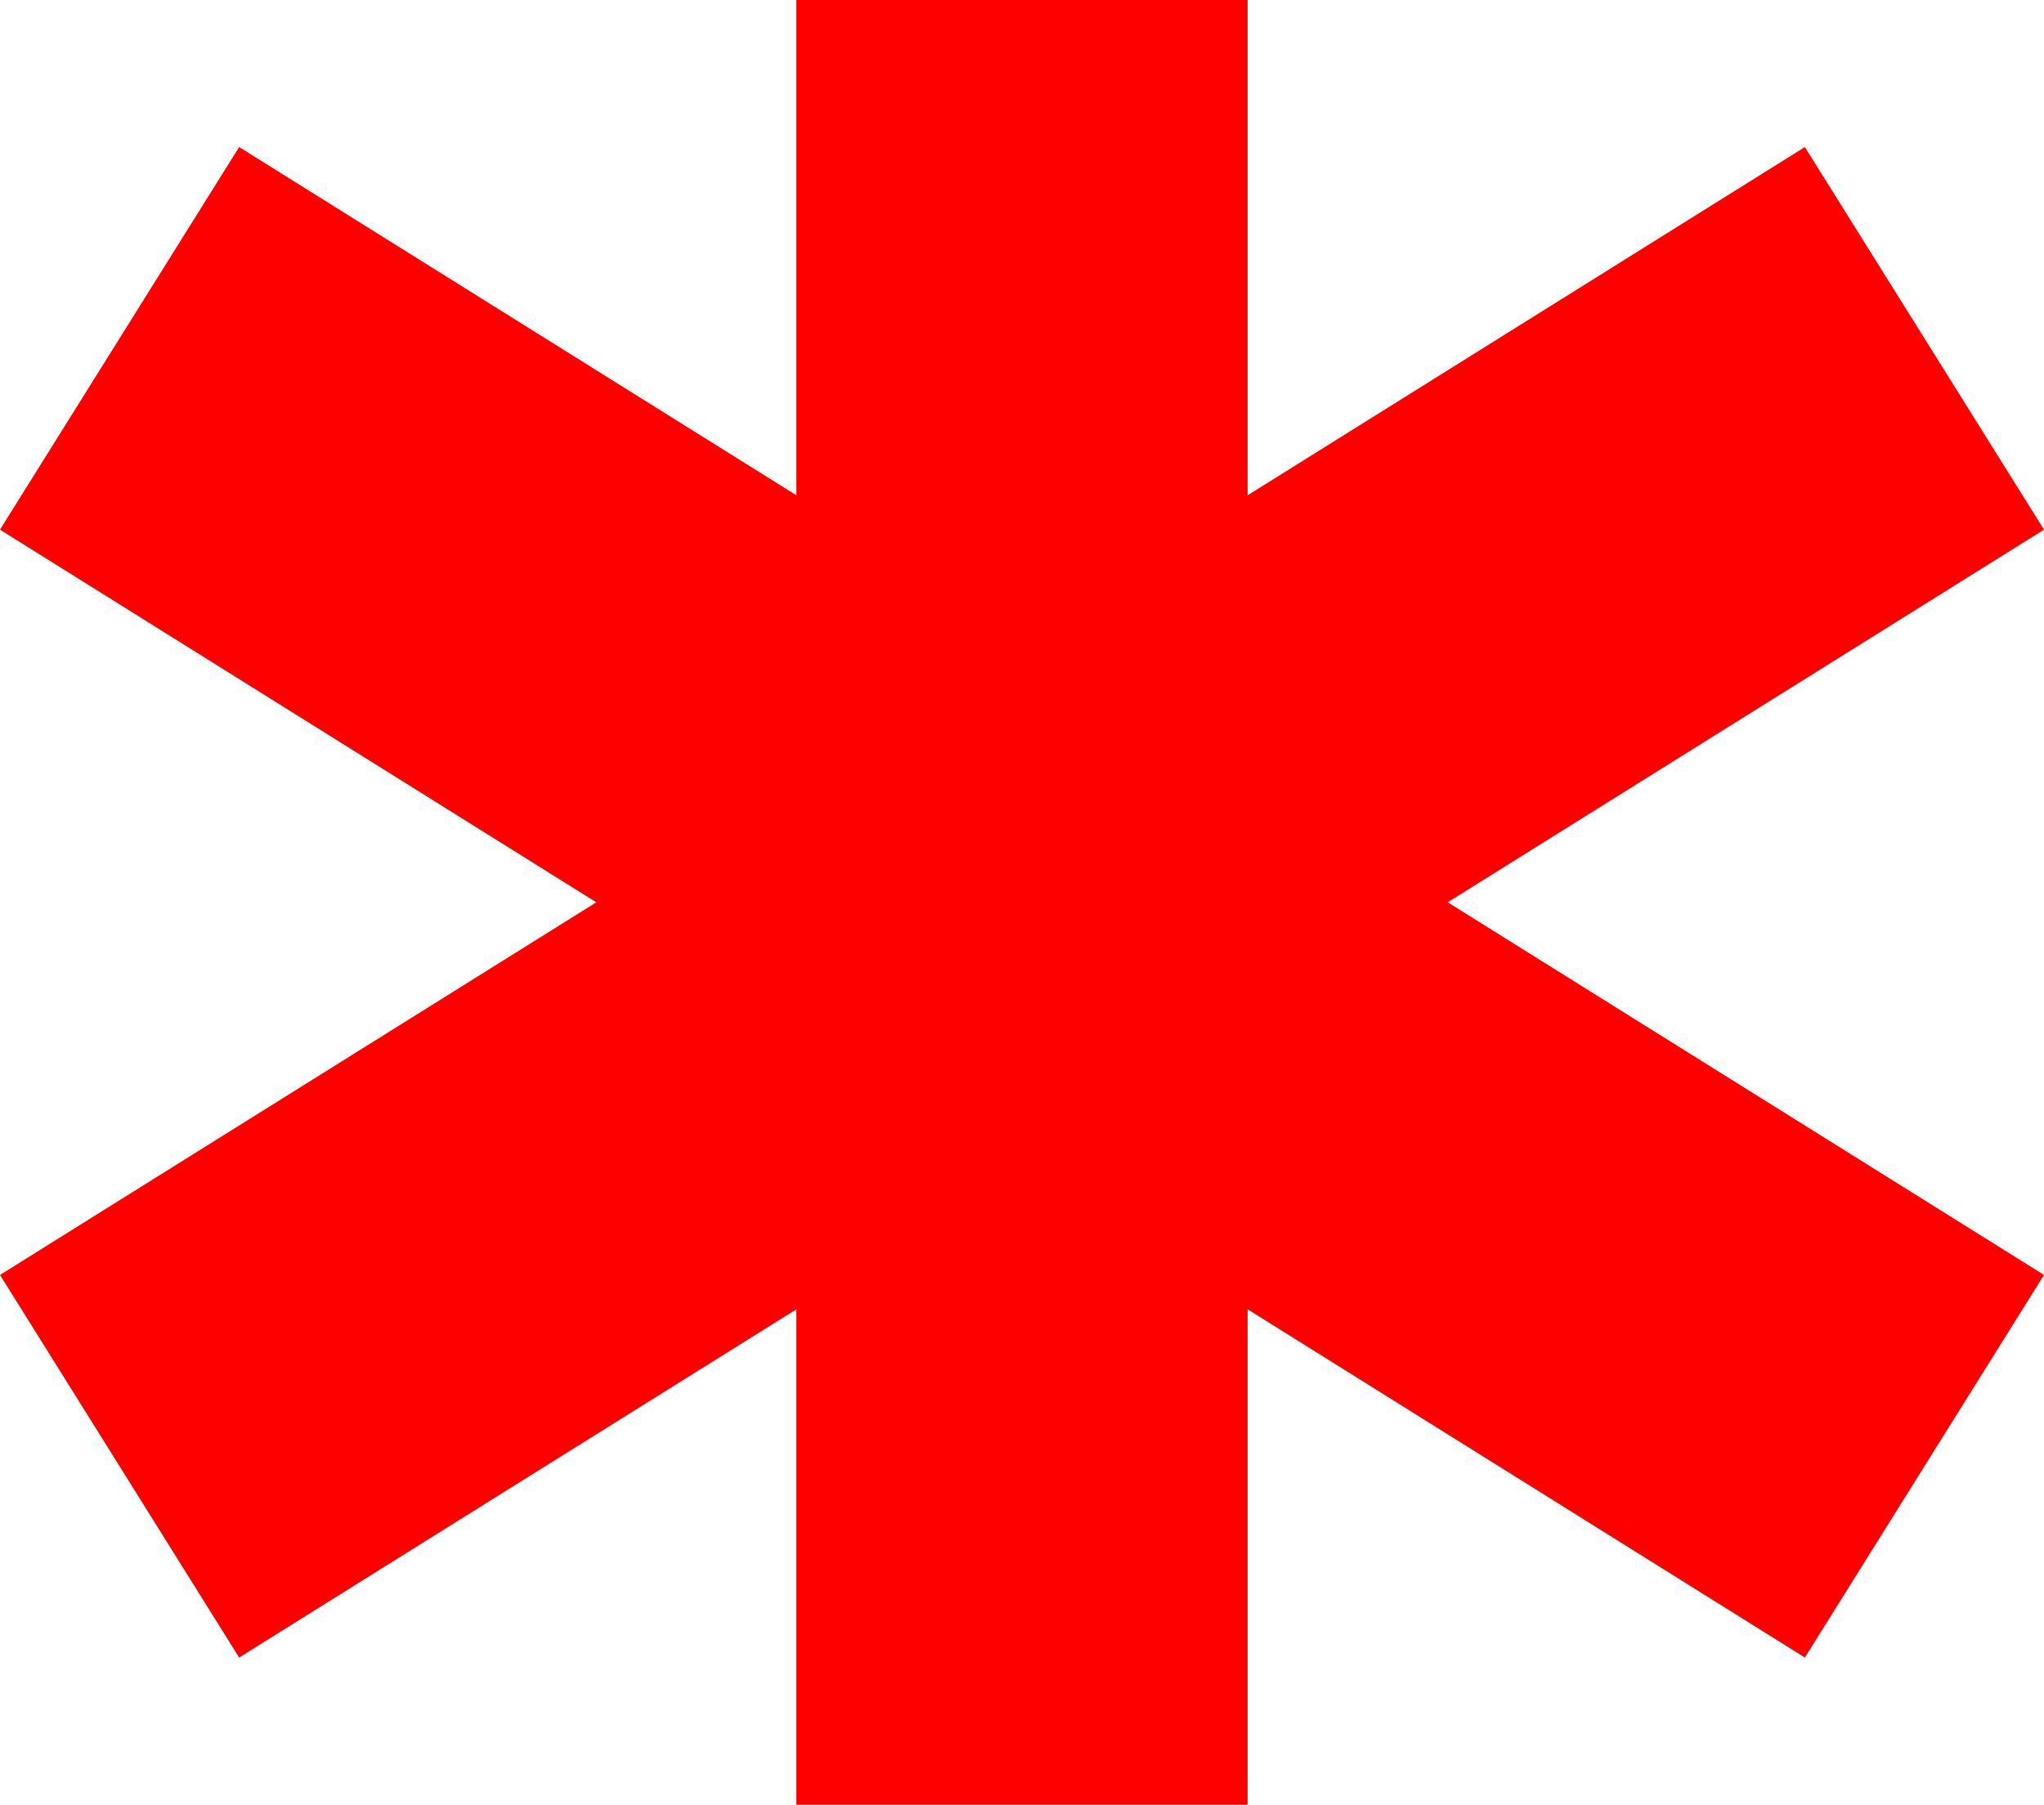 <svg xmlns="http://www.w3.org/2000/svg" width="9.06" height="8" viewBox="0 0 9.06 8">
  <g id="_789_" data-name="789 " transform="translate(-1009.97 -565.5)">
    <line id="Line_1" data-name="Line 1" x2="8" y2="5" transform="translate(1010.5 567)" fill="none" stroke="red" stroke-width="2"/>
    <line id="Line_2" data-name="Line 2" x1="8" y2="5" transform="translate(1010.5 567)" fill="none" stroke="red" stroke-width="2"/>
    <line id="Line_3" data-name="Line 3" y1="8" transform="translate(1014.5 565.5)" fill="none" stroke="red" stroke-width="2"/>
  </g>
</svg>
